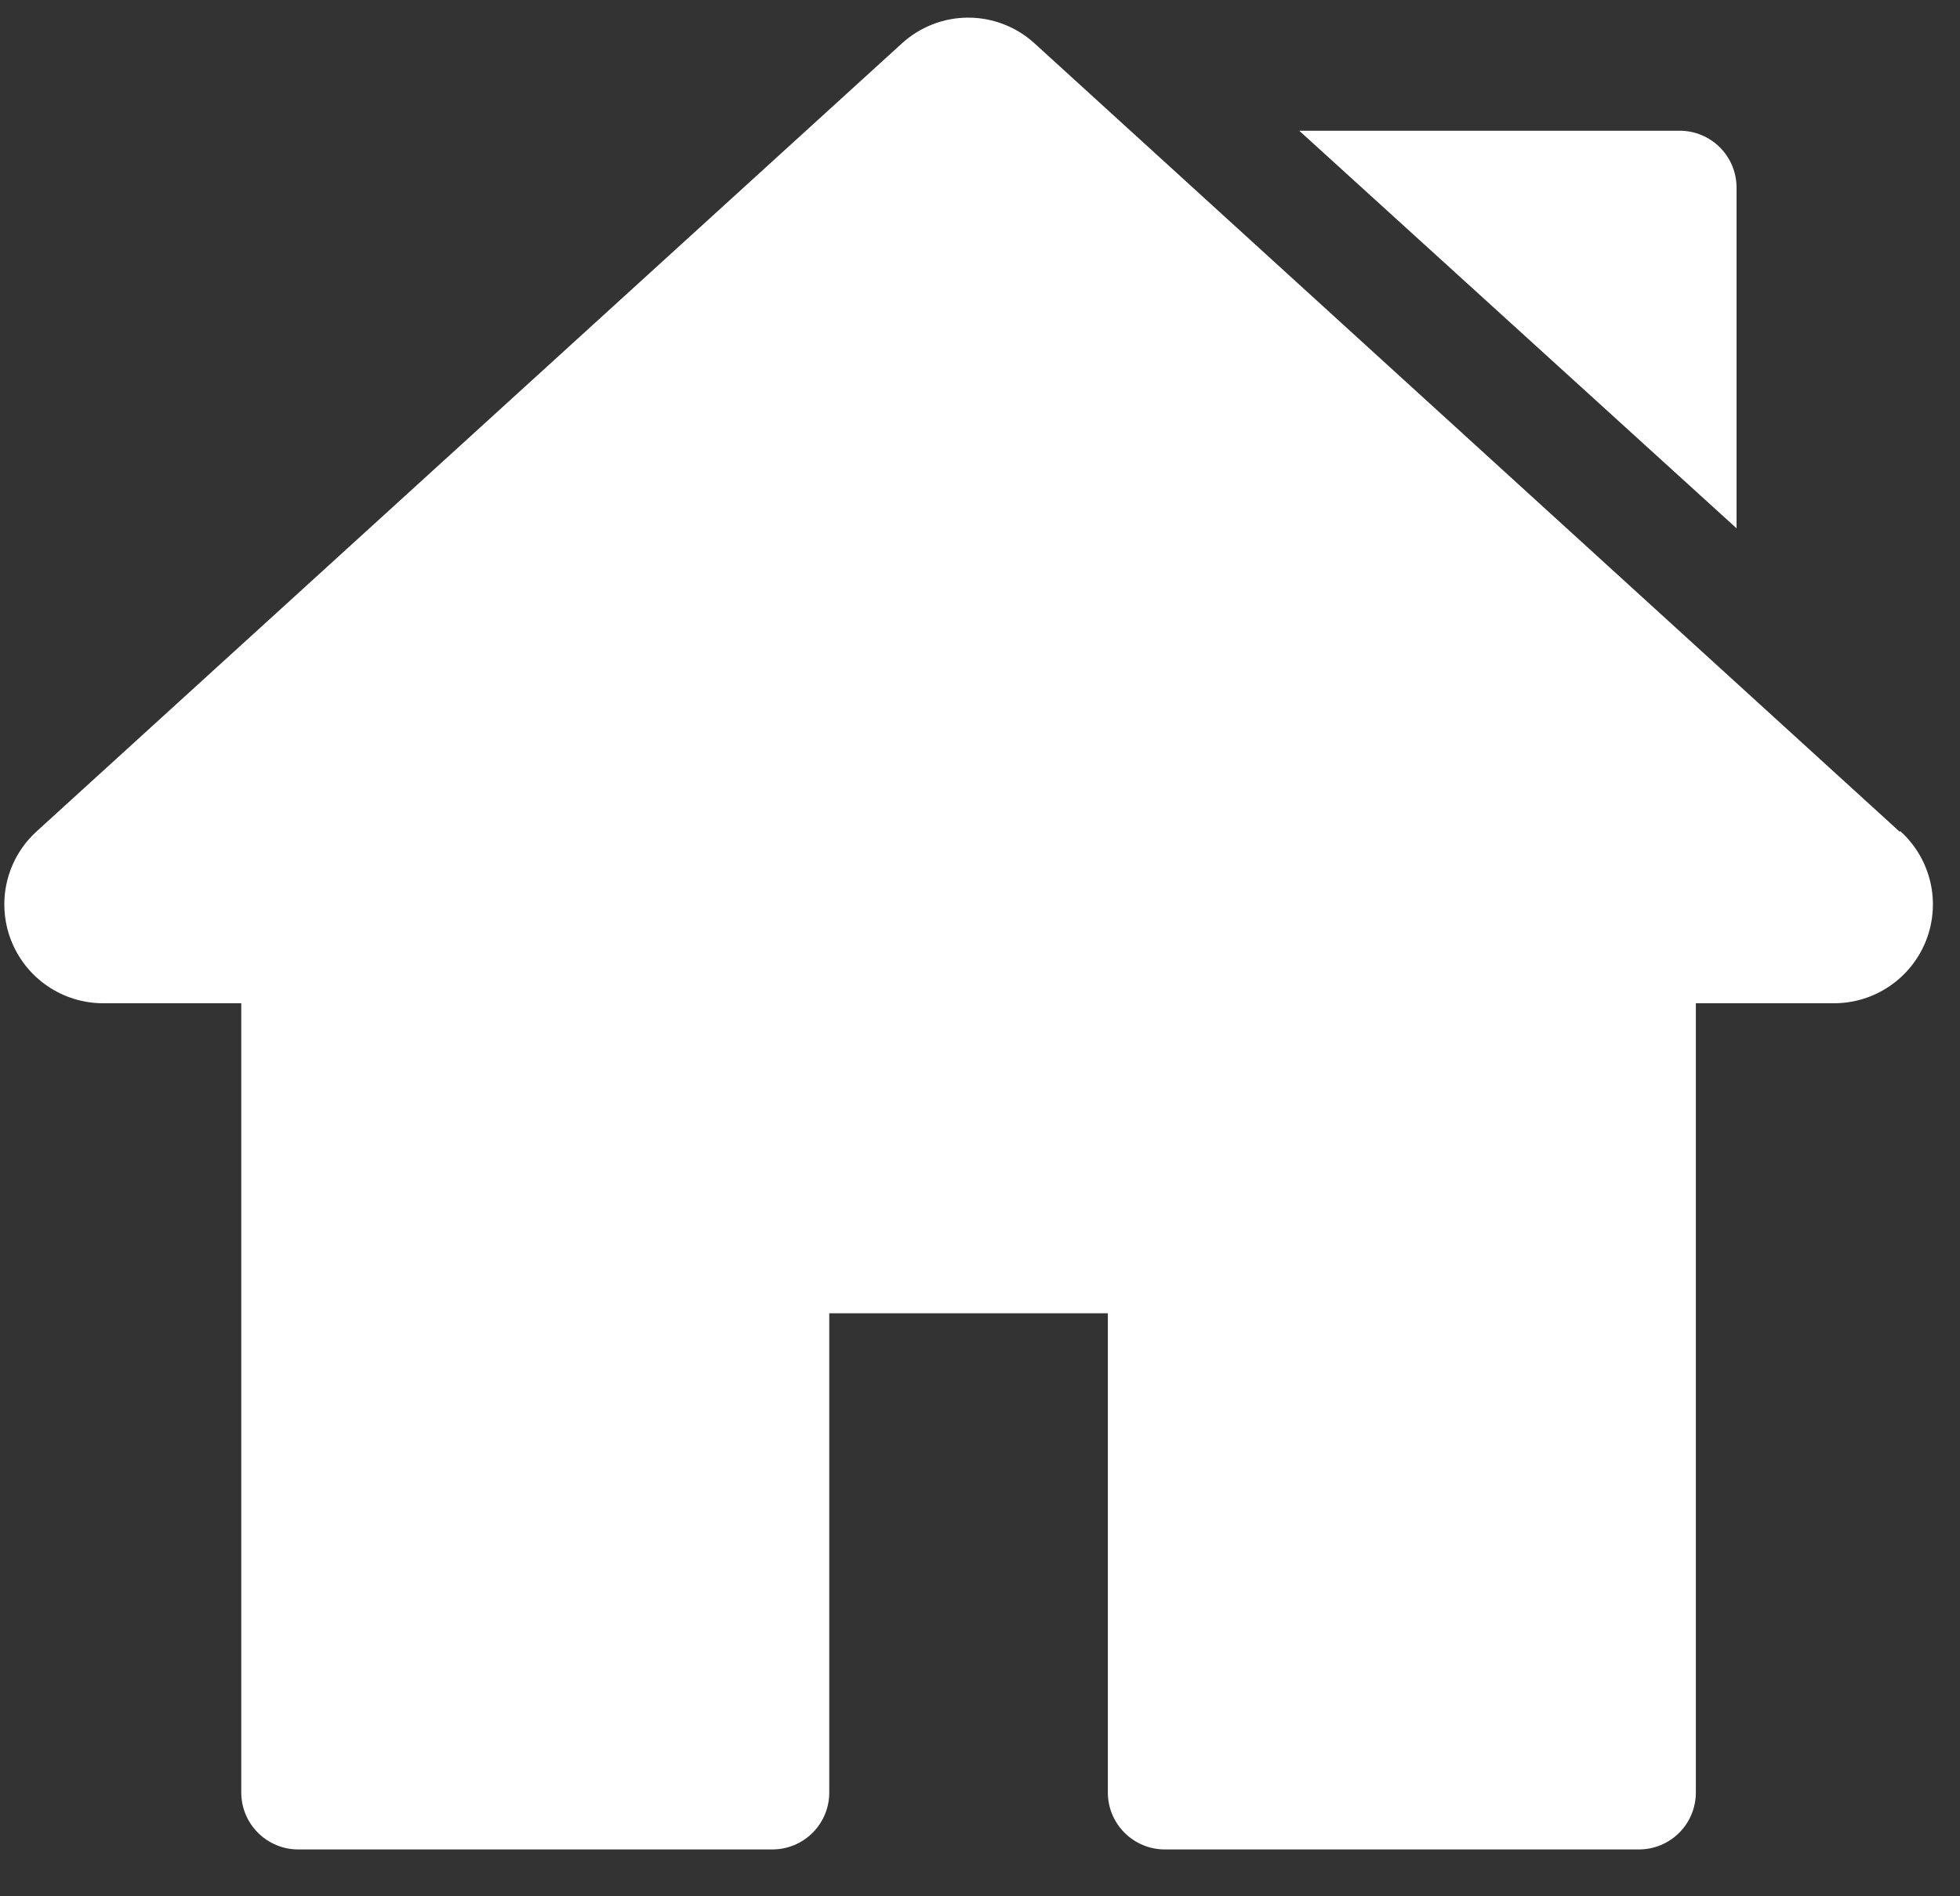 <svg width="31" height="30" viewBox="0 0 31 30" fill="none" xmlns="http://www.w3.org/2000/svg">
<rect x="0" y="0" width="31" height="30" fill="#333333" stroke="none"/>
<path d="M30.04 13.153L16.367 0.69C16.08 0.426 15.704 0.279 15.314 0.279C14.924 0.279 14.549 0.426 14.261 0.69L0.579 13.153C0.346 13.365 0.182 13.643 0.11 13.95C0.038 14.257 0.06 14.579 0.174 14.873C0.288 15.167 0.488 15.42 0.748 15.598C1.009 15.777 1.317 15.872 1.632 15.872H3.816V28.359C3.816 28.597 3.911 28.826 4.08 28.995C4.249 29.164 4.478 29.259 4.716 29.259H12.216C12.455 29.259 12.684 29.164 12.853 28.995C13.022 28.826 13.116 28.597 13.116 28.359V20.777H17.522V28.359C17.522 28.597 17.617 28.826 17.786 28.995C17.955 29.164 18.184 29.259 18.422 29.259H25.922C26.161 29.259 26.39 29.164 26.559 28.995C26.728 28.826 26.822 28.597 26.822 28.359V15.872H29.007C29.323 15.872 29.631 15.777 29.891 15.598C30.152 15.42 30.352 15.167 30.466 14.873C30.58 14.579 30.602 14.257 30.53 13.95C30.457 13.643 30.294 13.365 30.06 13.153H30.04Z" fill="white"/>
<path d="M26.57 2.068H20.549L27.466 8.358V2.964C27.465 2.727 27.37 2.499 27.202 2.331C27.034 2.164 26.807 2.069 26.57 2.068Z" fill="white"/>
</svg>
